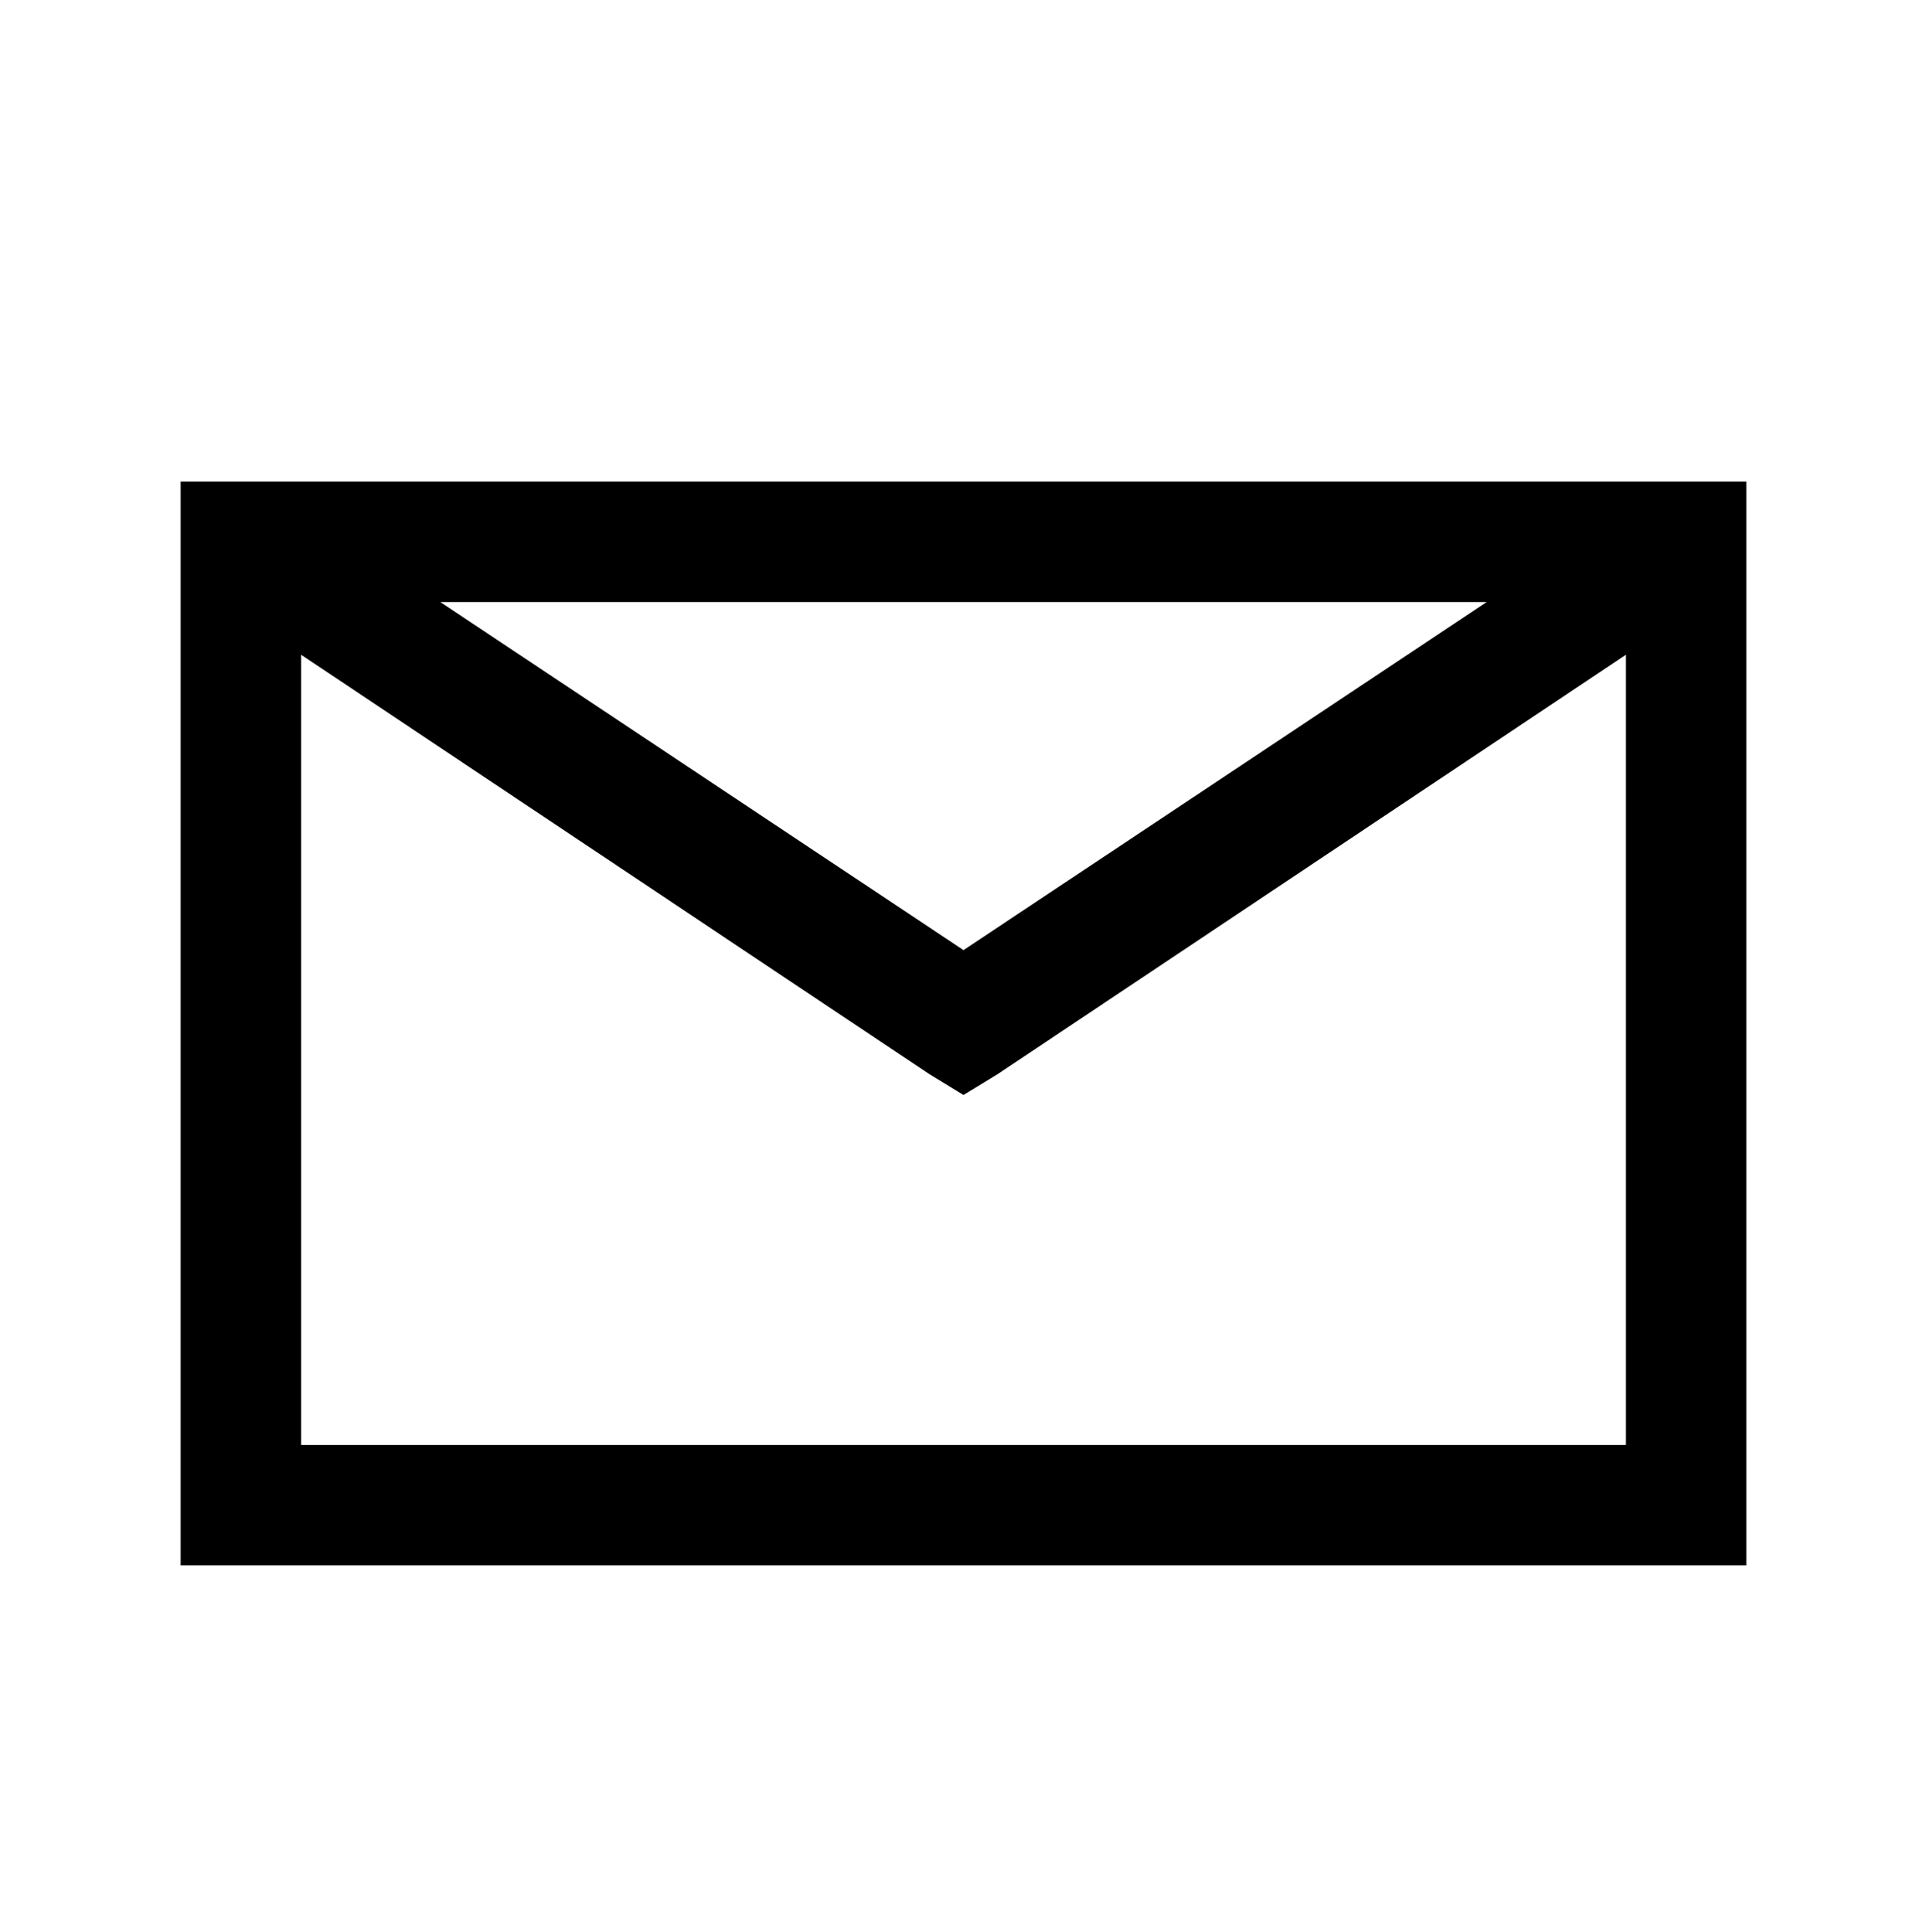 <svg viewBox="0 0 512 513.5" xmlns="http://www.w3.org/2000/svg"><path d="M48 128h16 384 16v16 256 16h-16-384-16v-16-256-16z m69 32l139 92.5 139-92.5h-278z m-37 14v210h352v-210l-167 111.5-9 5.5-9-5.5z"></path></svg>